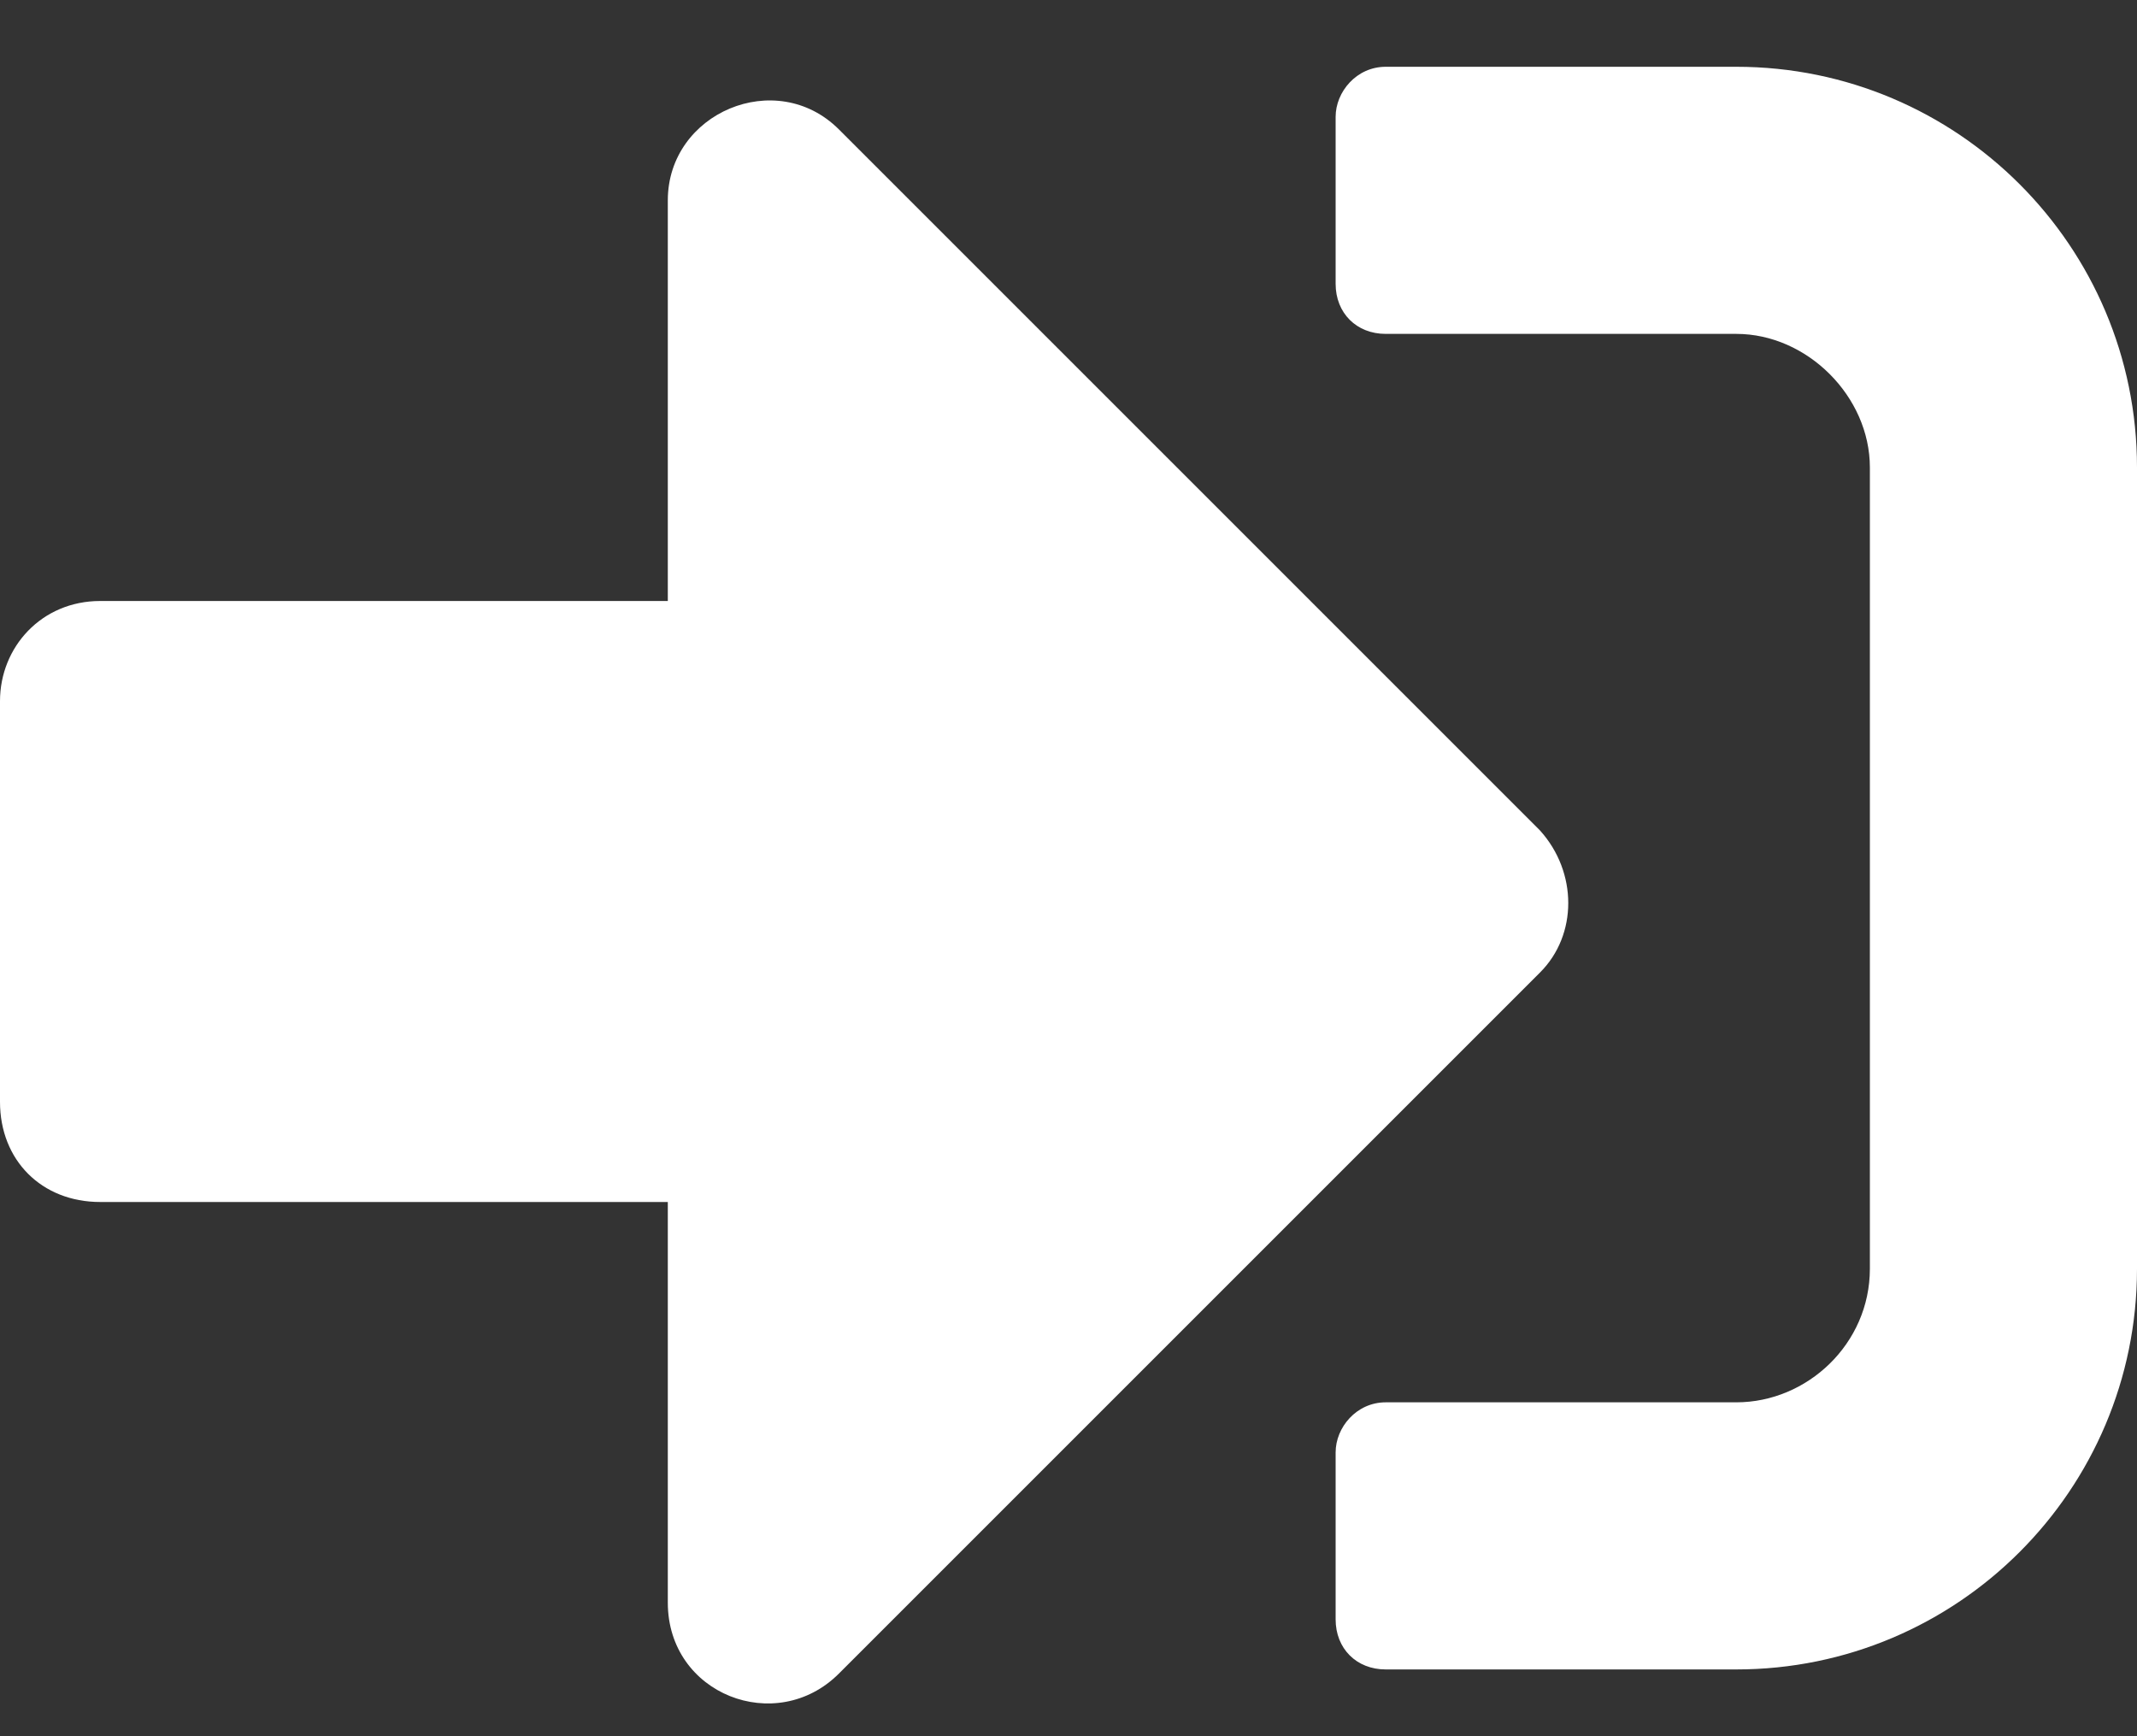 <svg width="16" height="13" viewBox="0 0 16 13" fill="none" xmlns="http://www.w3.org/2000/svg">
    <rect x="0" y="0" width="16" height="13" fill="#333333" stroke="none"/>
    <path d="M13 12.5H10.375C10.156 12.5 10 12.344 10 12.125V10.875C10 10.688 10.156 10.5 10.375 10.5H13C13.531 10.5 14 10.062 14 9.5V3.5C14 2.969 13.531 2.5 13 2.5H10.375C10.156 2.5 10 2.344 10 2.125V0.875C10 0.688 10.156 0.5 10.375 0.5H13C14.656 0.5 16 1.844 16 3.5V9.5C16 11.156 14.656 12.5 13 12.5ZM11.531 6.219C11.812 6.531 11.812 7 11.531 7.281L6.281 12.531C5.812 13 5 12.688 5 12V9H0.75C0.312 9 0 8.688 0 8.25V5.25C0 4.844 0.312 4.5 0.75 4.5H5V1.5C5 0.844 5.812 0.5 6.281 0.969L11.531 6.219Z" fill="white"/>
</svg>

